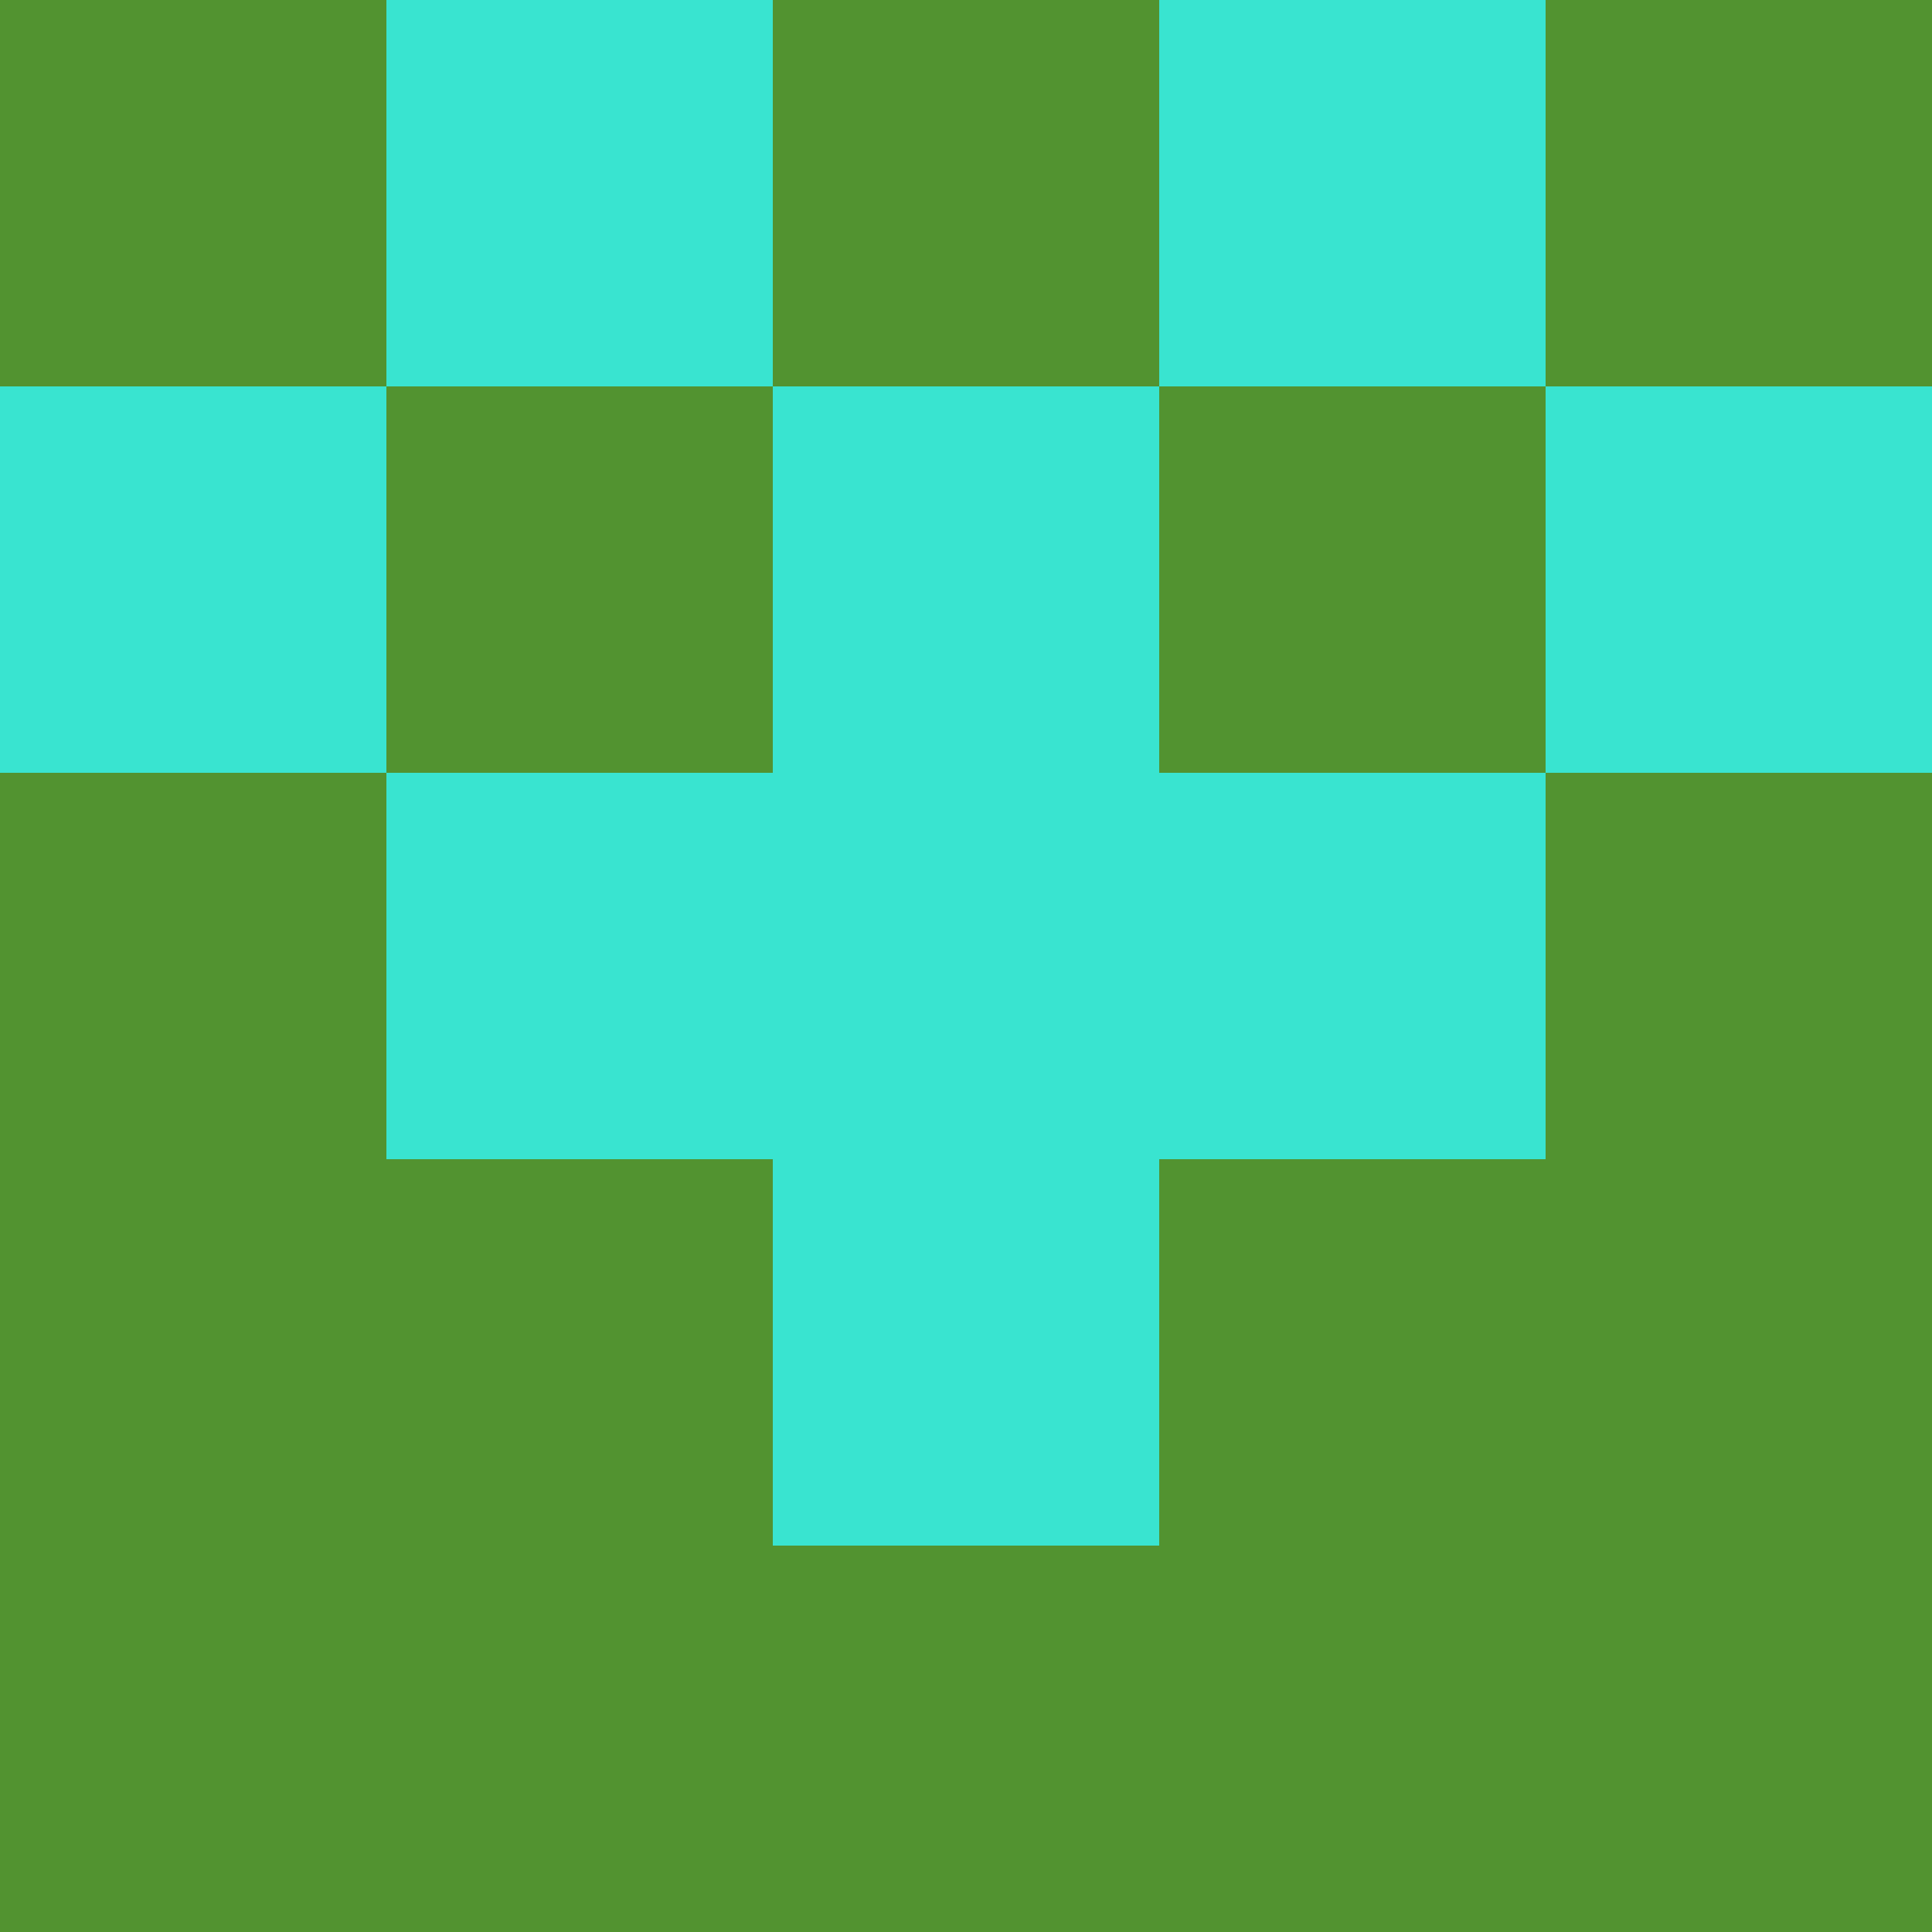 <?xml version="1.0" encoding="utf-8"?>
<!DOCTYPE svg PUBLIC "-//W3C//DTD SVG 20010904//EN"
        "http://www.w3.org/TR/2001/REC-SVG-20010904/DTD/svg10.dtd">

<svg width="400" height="400" viewBox="0 0 5 5"
    xmlns="http://www.w3.org/2000/svg"
    xmlns:xlink="http://www.w3.org/1999/xlink">
            <rect x="0" y="0" width="1" height="1" fill="#529330" />
        <rect x="0" y="1" width="1" height="1" fill="#39E4D0" />
        <rect x="0" y="2" width="1" height="1" fill="#529330" />
        <rect x="0" y="3" width="1" height="1" fill="#529330" />
        <rect x="0" y="4" width="1" height="1" fill="#529330" />
                <rect x="1" y="0" width="1" height="1" fill="#39E4D0" />
        <rect x="1" y="1" width="1" height="1" fill="#529330" />
        <rect x="1" y="2" width="1" height="1" fill="#39E4D0" />
        <rect x="1" y="3" width="1" height="1" fill="#529330" />
        <rect x="1" y="4" width="1" height="1" fill="#529330" />
                <rect x="2" y="0" width="1" height="1" fill="#529330" />
        <rect x="2" y="1" width="1" height="1" fill="#39E4D0" />
        <rect x="2" y="2" width="1" height="1" fill="#39E4D0" />
        <rect x="2" y="3" width="1" height="1" fill="#39E4D0" />
        <rect x="2" y="4" width="1" height="1" fill="#529330" />
                <rect x="3" y="0" width="1" height="1" fill="#39E4D0" />
        <rect x="3" y="1" width="1" height="1" fill="#529330" />
        <rect x="3" y="2" width="1" height="1" fill="#39E4D0" />
        <rect x="3" y="3" width="1" height="1" fill="#529330" />
        <rect x="3" y="4" width="1" height="1" fill="#529330" />
                <rect x="4" y="0" width="1" height="1" fill="#529330" />
        <rect x="4" y="1" width="1" height="1" fill="#39E4D0" />
        <rect x="4" y="2" width="1" height="1" fill="#529330" />
        <rect x="4" y="3" width="1" height="1" fill="#529330" />
        <rect x="4" y="4" width="1" height="1" fill="#529330" />
        
</svg>


